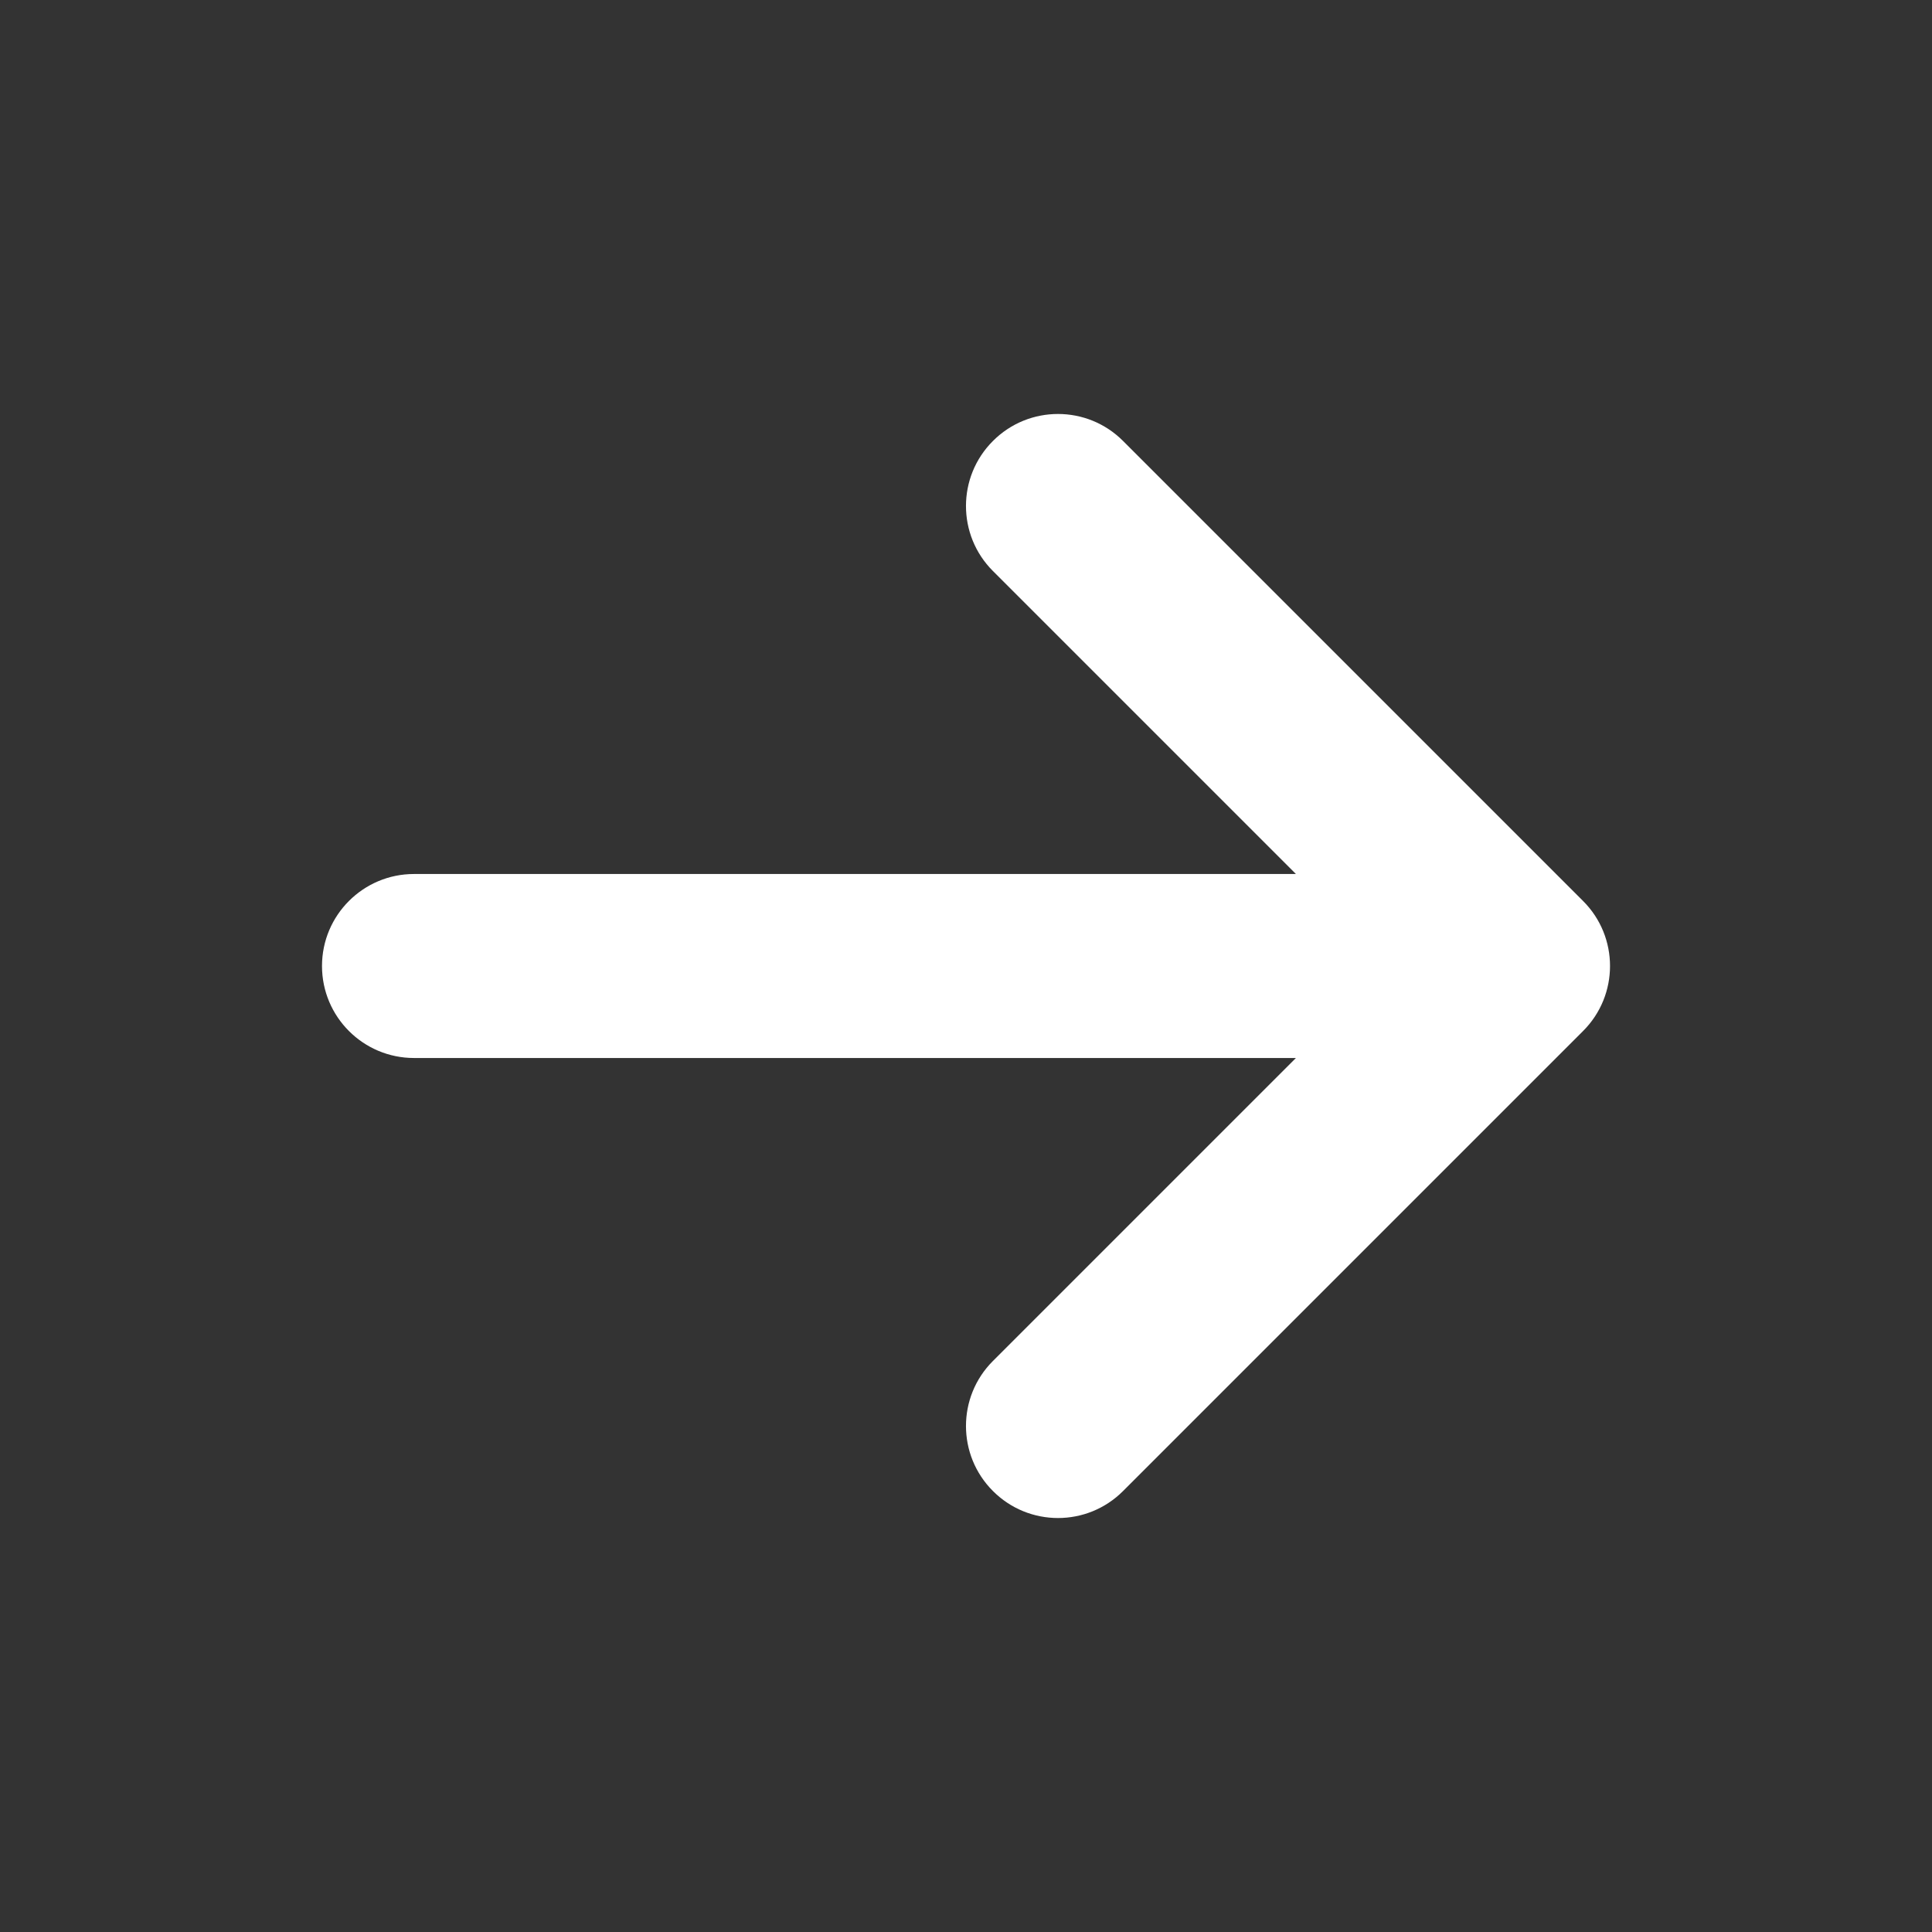<svg width="21" height="21" viewBox="0 0 21 21" fill="none" xmlns="http://www.w3.org/2000/svg">
<rect x="0" y="0" width="21" height="21" fill="#333333" stroke="none"/>
<g id="Icons / Chevron-right">
<path id="Union" fill-rule="evenodd" clip-rule="evenodd" d="M12.207 4.793C11.817 4.402 11.183 4.402 10.793 4.793C10.402 5.183 10.402 5.817 10.793 6.207L14.086 9.5H4.5C3.948 9.5 3.5 9.948 3.5 10.5C3.5 11.052 3.948 11.5 4.5 11.5H14.086L10.793 14.793C10.402 15.183 10.402 15.817 10.793 16.207C11.183 16.598 11.817 16.598 12.207 16.207L17.207 11.207C17.598 10.817 17.598 10.183 17.207 9.793L12.207 4.793Z" fill="white"/>
</g>
</svg>
